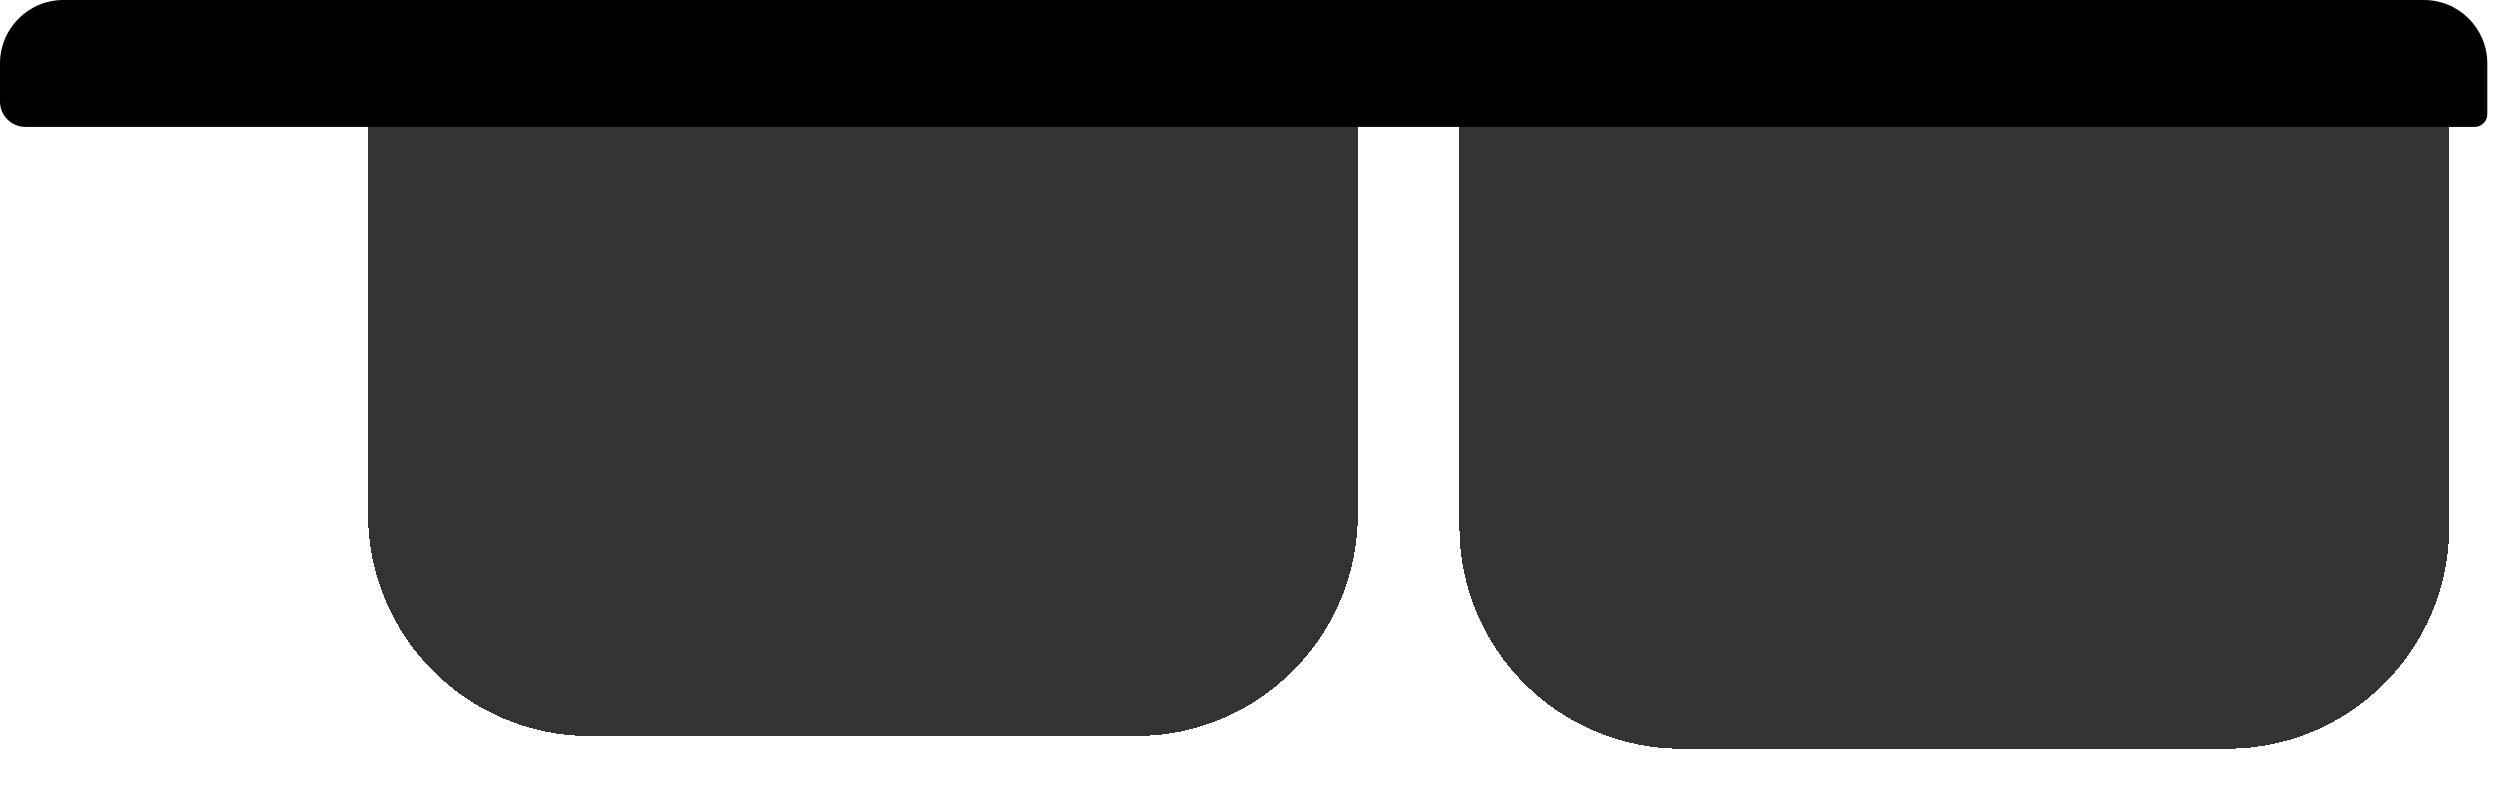 <svg width="197" height="63" viewBox="0 0 197 63" fill="none" xmlns="http://www.w3.org/2000/svg">
<path d="M0 5C0 2.239 2.239 0 5 0H191C193.761 0 196 2.239 196 5V9C196 9.552 195.552 10 195 10H2C0.895 10 0 9.105 0 8V5Z" fill="black"/>
<g filter="url(#filter0_bd_1395_101)">
<path d="M29 2H107V36.5C107 46.165 99.165 54 89.5 54H46.5C36.835 54 29 46.165 29 36.5V2Z" fill="black" fill-opacity="0.8" shape-rendering="crispEdges"/>
</g>
<g filter="url(#filter1_bd_1395_101)">
<path d="M115 3H193V37.5C193 47.165 185.165 55 175.5 55H132.5C122.835 55 115 47.165 115 37.5V3Z" fill="black" fill-opacity="0.8" shape-rendering="crispEdges"/>
</g>
<defs>
<filter id="filter0_bd_1395_101" x="25" y="-2" width="86" height="64" filterUnits="userSpaceOnUse" color-interpolation-filters="sRGB">
<feFlood flood-opacity="0" result="BackgroundImageFix"/>
<feGaussianBlur in="BackgroundImageFix" stdDeviation="2"/>
<feComposite in2="SourceAlpha" operator="in" result="effect1_backgroundBlur_1395_101"/>
<feColorMatrix in="SourceAlpha" type="matrix" values="0 0 0 0 0 0 0 0 0 0 0 0 0 0 0 0 0 0 127 0" result="hardAlpha"/>
<feOffset dy="4"/>
<feGaussianBlur stdDeviation="2"/>
<feComposite in2="hardAlpha" operator="out"/>
<feColorMatrix type="matrix" values="0 0 0 0 0 0 0 0 0 0 0 0 0 0 0 0 0 0 0.25 0"/>
<feBlend mode="normal" in2="effect1_backgroundBlur_1395_101" result="effect2_dropShadow_1395_101"/>
<feBlend mode="normal" in="SourceGraphic" in2="effect2_dropShadow_1395_101" result="shape"/>
</filter>
<filter id="filter1_bd_1395_101" x="111" y="-1" width="86" height="64" filterUnits="userSpaceOnUse" color-interpolation-filters="sRGB">
<feFlood flood-opacity="0" result="BackgroundImageFix"/>
<feGaussianBlur in="BackgroundImageFix" stdDeviation="2"/>
<feComposite in2="SourceAlpha" operator="in" result="effect1_backgroundBlur_1395_101"/>
<feColorMatrix in="SourceAlpha" type="matrix" values="0 0 0 0 0 0 0 0 0 0 0 0 0 0 0 0 0 0 127 0" result="hardAlpha"/>
<feOffset dy="4"/>
<feGaussianBlur stdDeviation="2"/>
<feComposite in2="hardAlpha" operator="out"/>
<feColorMatrix type="matrix" values="0 0 0 0 0 0 0 0 0 0 0 0 0 0 0 0 0 0 0.25 0"/>
<feBlend mode="normal" in2="effect1_backgroundBlur_1395_101" result="effect2_dropShadow_1395_101"/>
<feBlend mode="normal" in="SourceGraphic" in2="effect2_dropShadow_1395_101" result="shape"/>
</filter>
</defs>
</svg>
